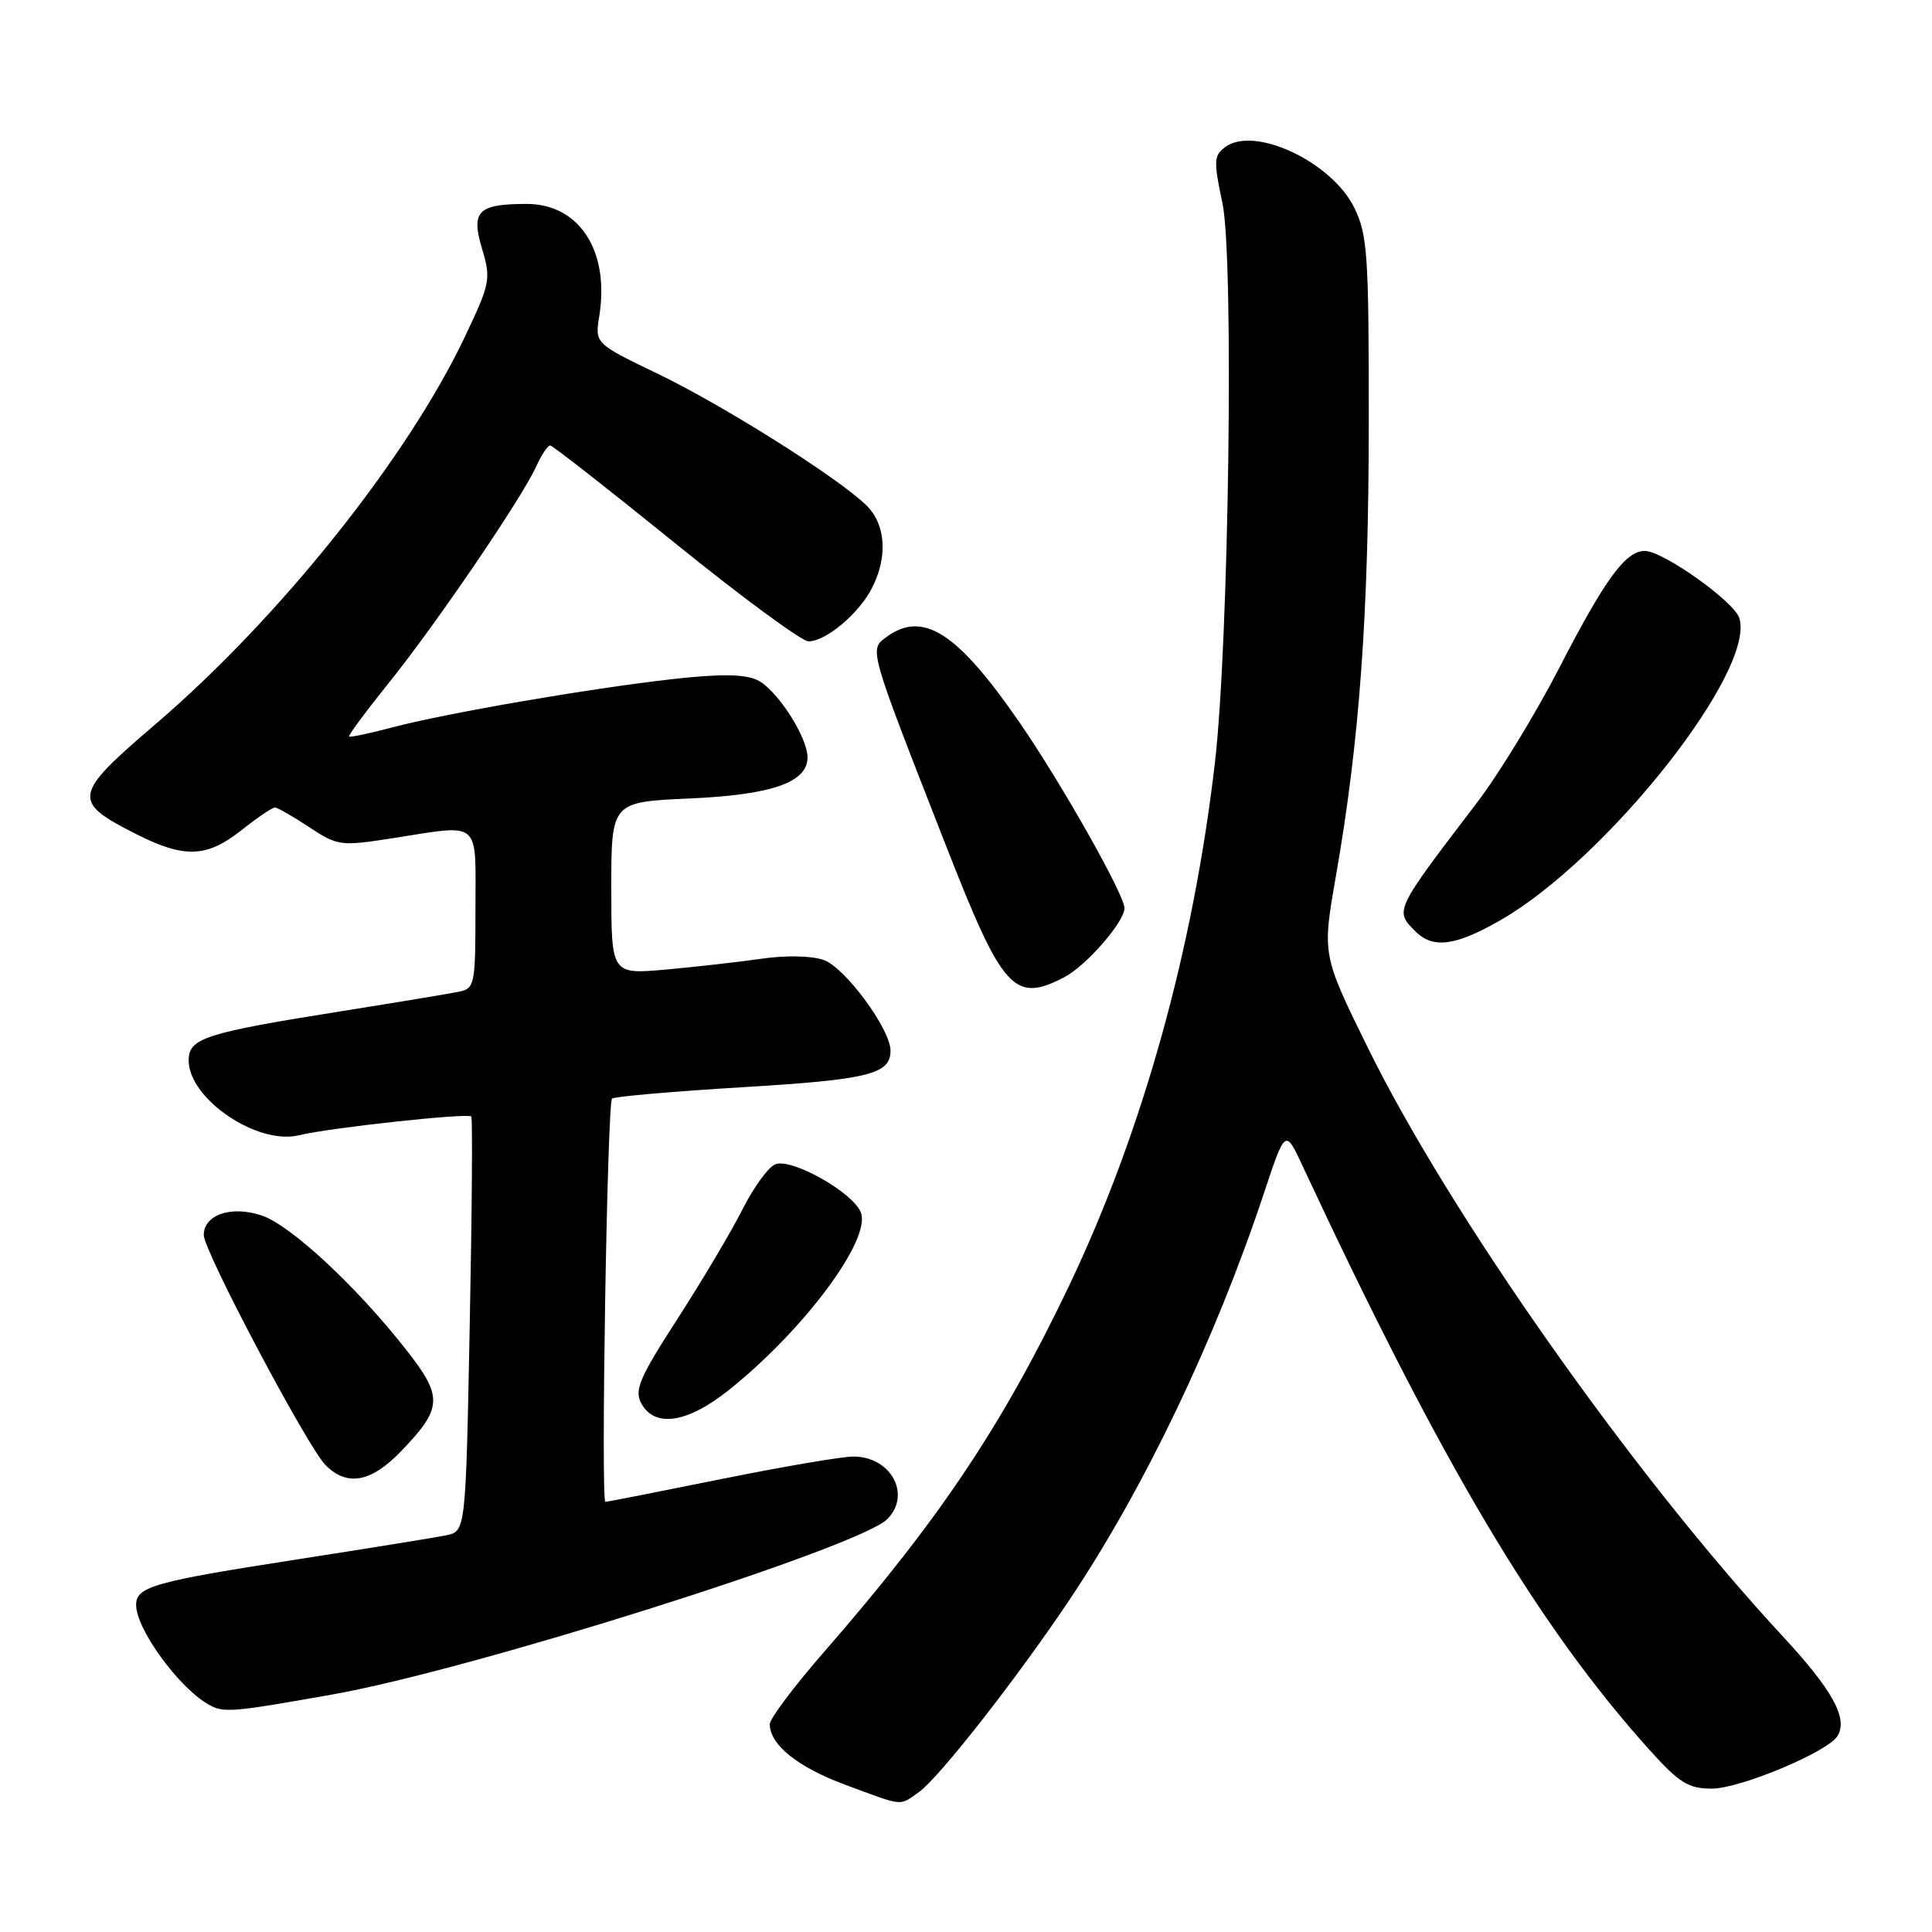 <?xml version="1.0" encoding="UTF-8" standalone="no"?>
<!DOCTYPE svg PUBLIC "-//W3C//DTD SVG 1.1//EN" "http://www.w3.org/Graphics/SVG/1.1/DTD/svg11.dtd" >
<svg xmlns="http://www.w3.org/2000/svg" xmlns:xlink="http://www.w3.org/1999/xlink" version="1.1" viewBox="0 0 256 256">
 <g >
 <path fill="currentColor"
d=" M 121.76 237.46 C 124.39 235.61 134.74 222.40 141.70 212.00 C 151.67 197.11 161.04 177.50 167.50 158.04 C 170.31 149.57 170.31 149.57 172.62 154.54 C 191.09 194.11 203.70 215.32 218.54 231.84 C 222.53 236.27 223.70 237.00 226.84 237.00 C 230.57 237.00 242.18 232.14 243.47 230.04 C 244.91 227.72 242.84 223.95 236.18 216.77 C 216.44 195.47 192.09 160.92 181.19 138.72 C 175.19 126.50 175.19 126.50 177.03 116.00 C 180.15 98.10 181.36 81.45 181.37 55.98 C 181.38 33.71 181.21 31.10 179.44 27.51 C 176.46 21.45 166.24 16.64 162.37 19.47 C 160.83 20.60 160.79 21.31 161.98 26.91 C 163.52 34.17 162.84 85.04 160.99 101.00 C 158.12 125.81 151.41 149.88 141.71 170.26 C 132.88 188.79 124.52 201.30 109.25 218.82 C 105.26 223.39 102.00 227.73 102.00 228.46 C 102.00 231.18 105.70 234.16 112.00 236.49 C 119.88 239.41 119.09 239.33 121.76 237.46 Z  M 44.09 224.52 C 62.55 221.25 113.81 205.04 117.56 201.30 C 120.80 198.06 118.07 193.00 113.08 193.00 C 111.56 193.00 103.65 194.35 95.50 196.00 C 87.35 197.65 80.48 199.00 80.22 199.00 C 79.59 199.00 80.46 146.20 81.10 145.57 C 81.37 145.30 89.16 144.62 98.41 144.06 C 115.07 143.06 118.00 142.34 118.00 139.22 C 118.00 136.37 111.96 128.18 109.14 127.20 C 107.55 126.64 104.10 126.57 100.95 127.03 C 97.95 127.46 92.24 128.11 88.25 128.47 C 81.00 129.12 81.00 129.12 81.00 117.69 C 81.00 106.26 81.00 106.26 91.42 105.80 C 102.28 105.32 107.00 103.67 107.00 100.36 C 107.00 97.62 102.86 91.26 100.32 90.10 C 98.59 89.31 95.35 89.28 89.07 89.99 C 77.93 91.25 59.18 94.49 52.00 96.38 C 48.98 97.18 46.39 97.73 46.26 97.59 C 46.12 97.45 48.51 94.23 51.57 90.42 C 57.83 82.64 69.19 65.94 71.08 61.75 C 71.76 60.24 72.59 59.01 72.91 59.03 C 73.23 59.04 80.70 64.89 89.50 72.01 C 98.30 79.14 106.23 84.97 107.12 84.98 C 109.39 85.01 113.77 81.35 115.52 77.96 C 117.68 73.78 117.38 69.44 114.75 66.91 C 110.89 63.19 95.79 53.68 87.12 49.51 C 78.82 45.51 78.82 45.51 79.41 41.86 C 80.79 33.20 76.74 26.99 69.71 27.02 C 63.30 27.04 62.38 27.99 63.89 33.01 C 65.07 36.97 64.95 37.57 61.60 44.62 C 53.96 60.72 37.01 81.93 20.52 96.03 C 9.64 105.34 9.49 106.19 18.00 110.50 C 24.43 113.76 27.39 113.65 32.00 110.00 C 34.08 108.35 36.07 107.00 36.42 107.00 C 36.76 107.00 38.80 108.16 40.95 109.59 C 44.72 112.08 45.12 112.14 51.87 111.09 C 63.92 109.22 63.00 108.44 63.00 120.48 C 63.00 130.55 62.91 130.98 60.75 131.42 C 59.51 131.67 52.65 132.81 45.50 133.95 C 27.12 136.87 25.00 137.55 25.00 140.51 C 25.00 145.60 34.10 151.77 39.60 150.43 C 43.67 149.43 62.15 147.43 62.45 147.95 C 62.63 148.25 62.54 160.74 62.24 175.70 C 61.71 202.90 61.71 202.90 59.11 203.44 C 57.67 203.73 48.85 205.16 39.50 206.61 C 20.23 209.60 17.99 210.24 18.04 212.73 C 18.10 215.92 23.64 223.54 27.55 225.81 C 29.61 227.00 30.49 226.93 44.09 224.52 Z  M 53.19 192.25 C 58.65 186.55 58.72 185.10 53.84 178.87 C 47.18 170.39 38.48 162.31 34.63 161.04 C 30.62 159.72 27.00 160.96 27.00 163.66 C 27.00 165.77 40.76 191.76 43.14 194.14 C 46.02 197.02 49.19 196.42 53.19 192.25 Z  M 96.66 184.12 C 106.58 176.17 115.41 164.29 114.08 160.69 C 113.10 158.04 104.94 153.43 102.74 154.27 C 101.83 154.62 99.88 157.29 98.41 160.20 C 96.94 163.12 93.07 169.64 89.81 174.69 C 84.74 182.54 84.03 184.19 84.97 185.94 C 86.74 189.25 91.12 188.57 96.66 184.12 Z  M 141.00 129.50 C 143.91 127.99 149.00 122.16 149.00 120.33 C 149.00 118.56 140.55 103.62 135.06 95.68 C 126.81 83.74 122.30 80.86 117.44 84.42 C 115.16 86.10 115.06 85.77 125.28 111.88 C 132.85 131.25 134.35 132.94 141.00 129.50 Z  M 198.80 121.94 C 212.93 113.84 232.68 88.87 230.47 81.90 C 229.77 79.69 220.35 73.00 217.94 73.00 C 215.40 73.00 212.67 76.74 206.61 88.50 C 203.49 94.55 198.59 102.58 195.72 106.34 C 184.70 120.79 184.78 120.63 187.57 123.43 C 189.88 125.74 192.86 125.35 198.80 121.94 Z "/>
</g>
</svg>